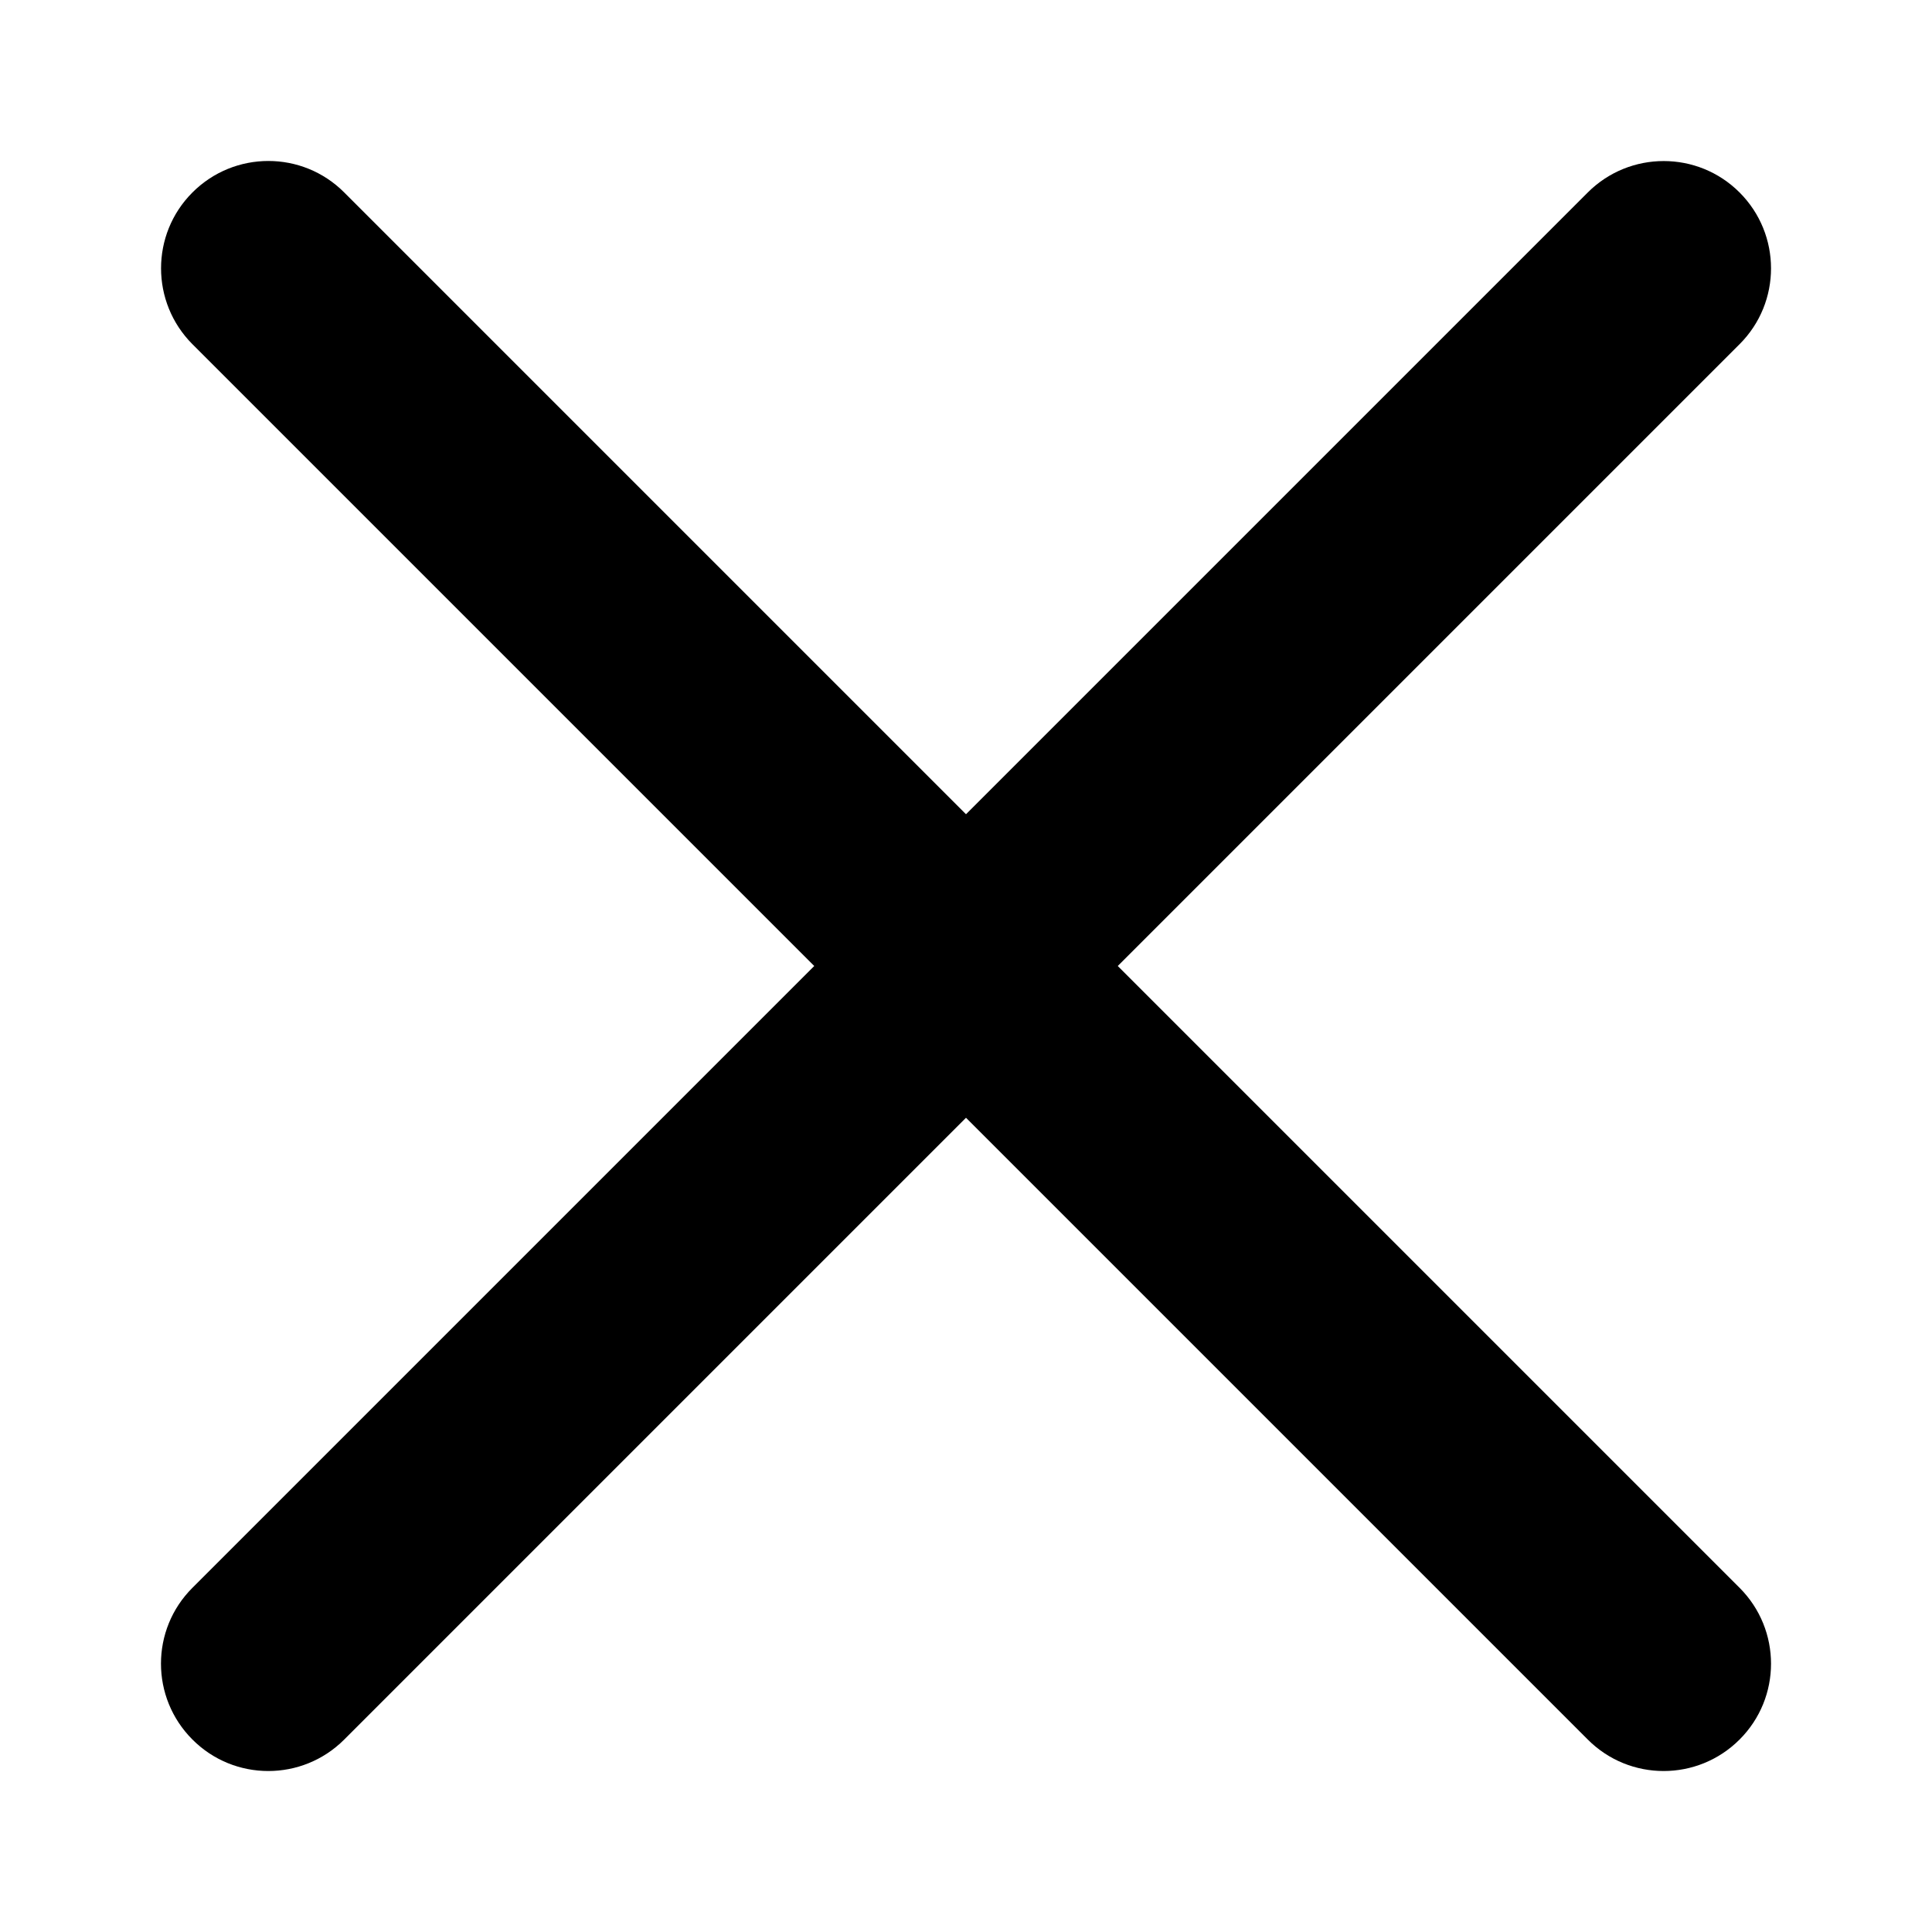 <svg width="18" height="18" viewBox="0 0 18 18" xmlns="http://www.w3.org/2000/svg" focusable="false">
<path fill-rule="evenodd"
     clip-rule="evenodd"
     d="M1.793 1.793c.391-.391 1.024-.391 1.414 0L9 7.586l5.793-5.793c.391-.39 1.024-.39 1.414 0 .391.391.391 1.024 0 1.414L10.414 9l5.793 5.793c.391.391.391 1.024 0 1.414-.391.391-1.024.391-1.414 0L9 10.414l-5.793 5.793c-.391.391-1.024.391-1.414 0-.391-.391-.391-1.024 0-1.414L7.586 9l-5.793-5.793c-.39-.391-.39-1.024 0-1.414z">
     </path>
</svg>